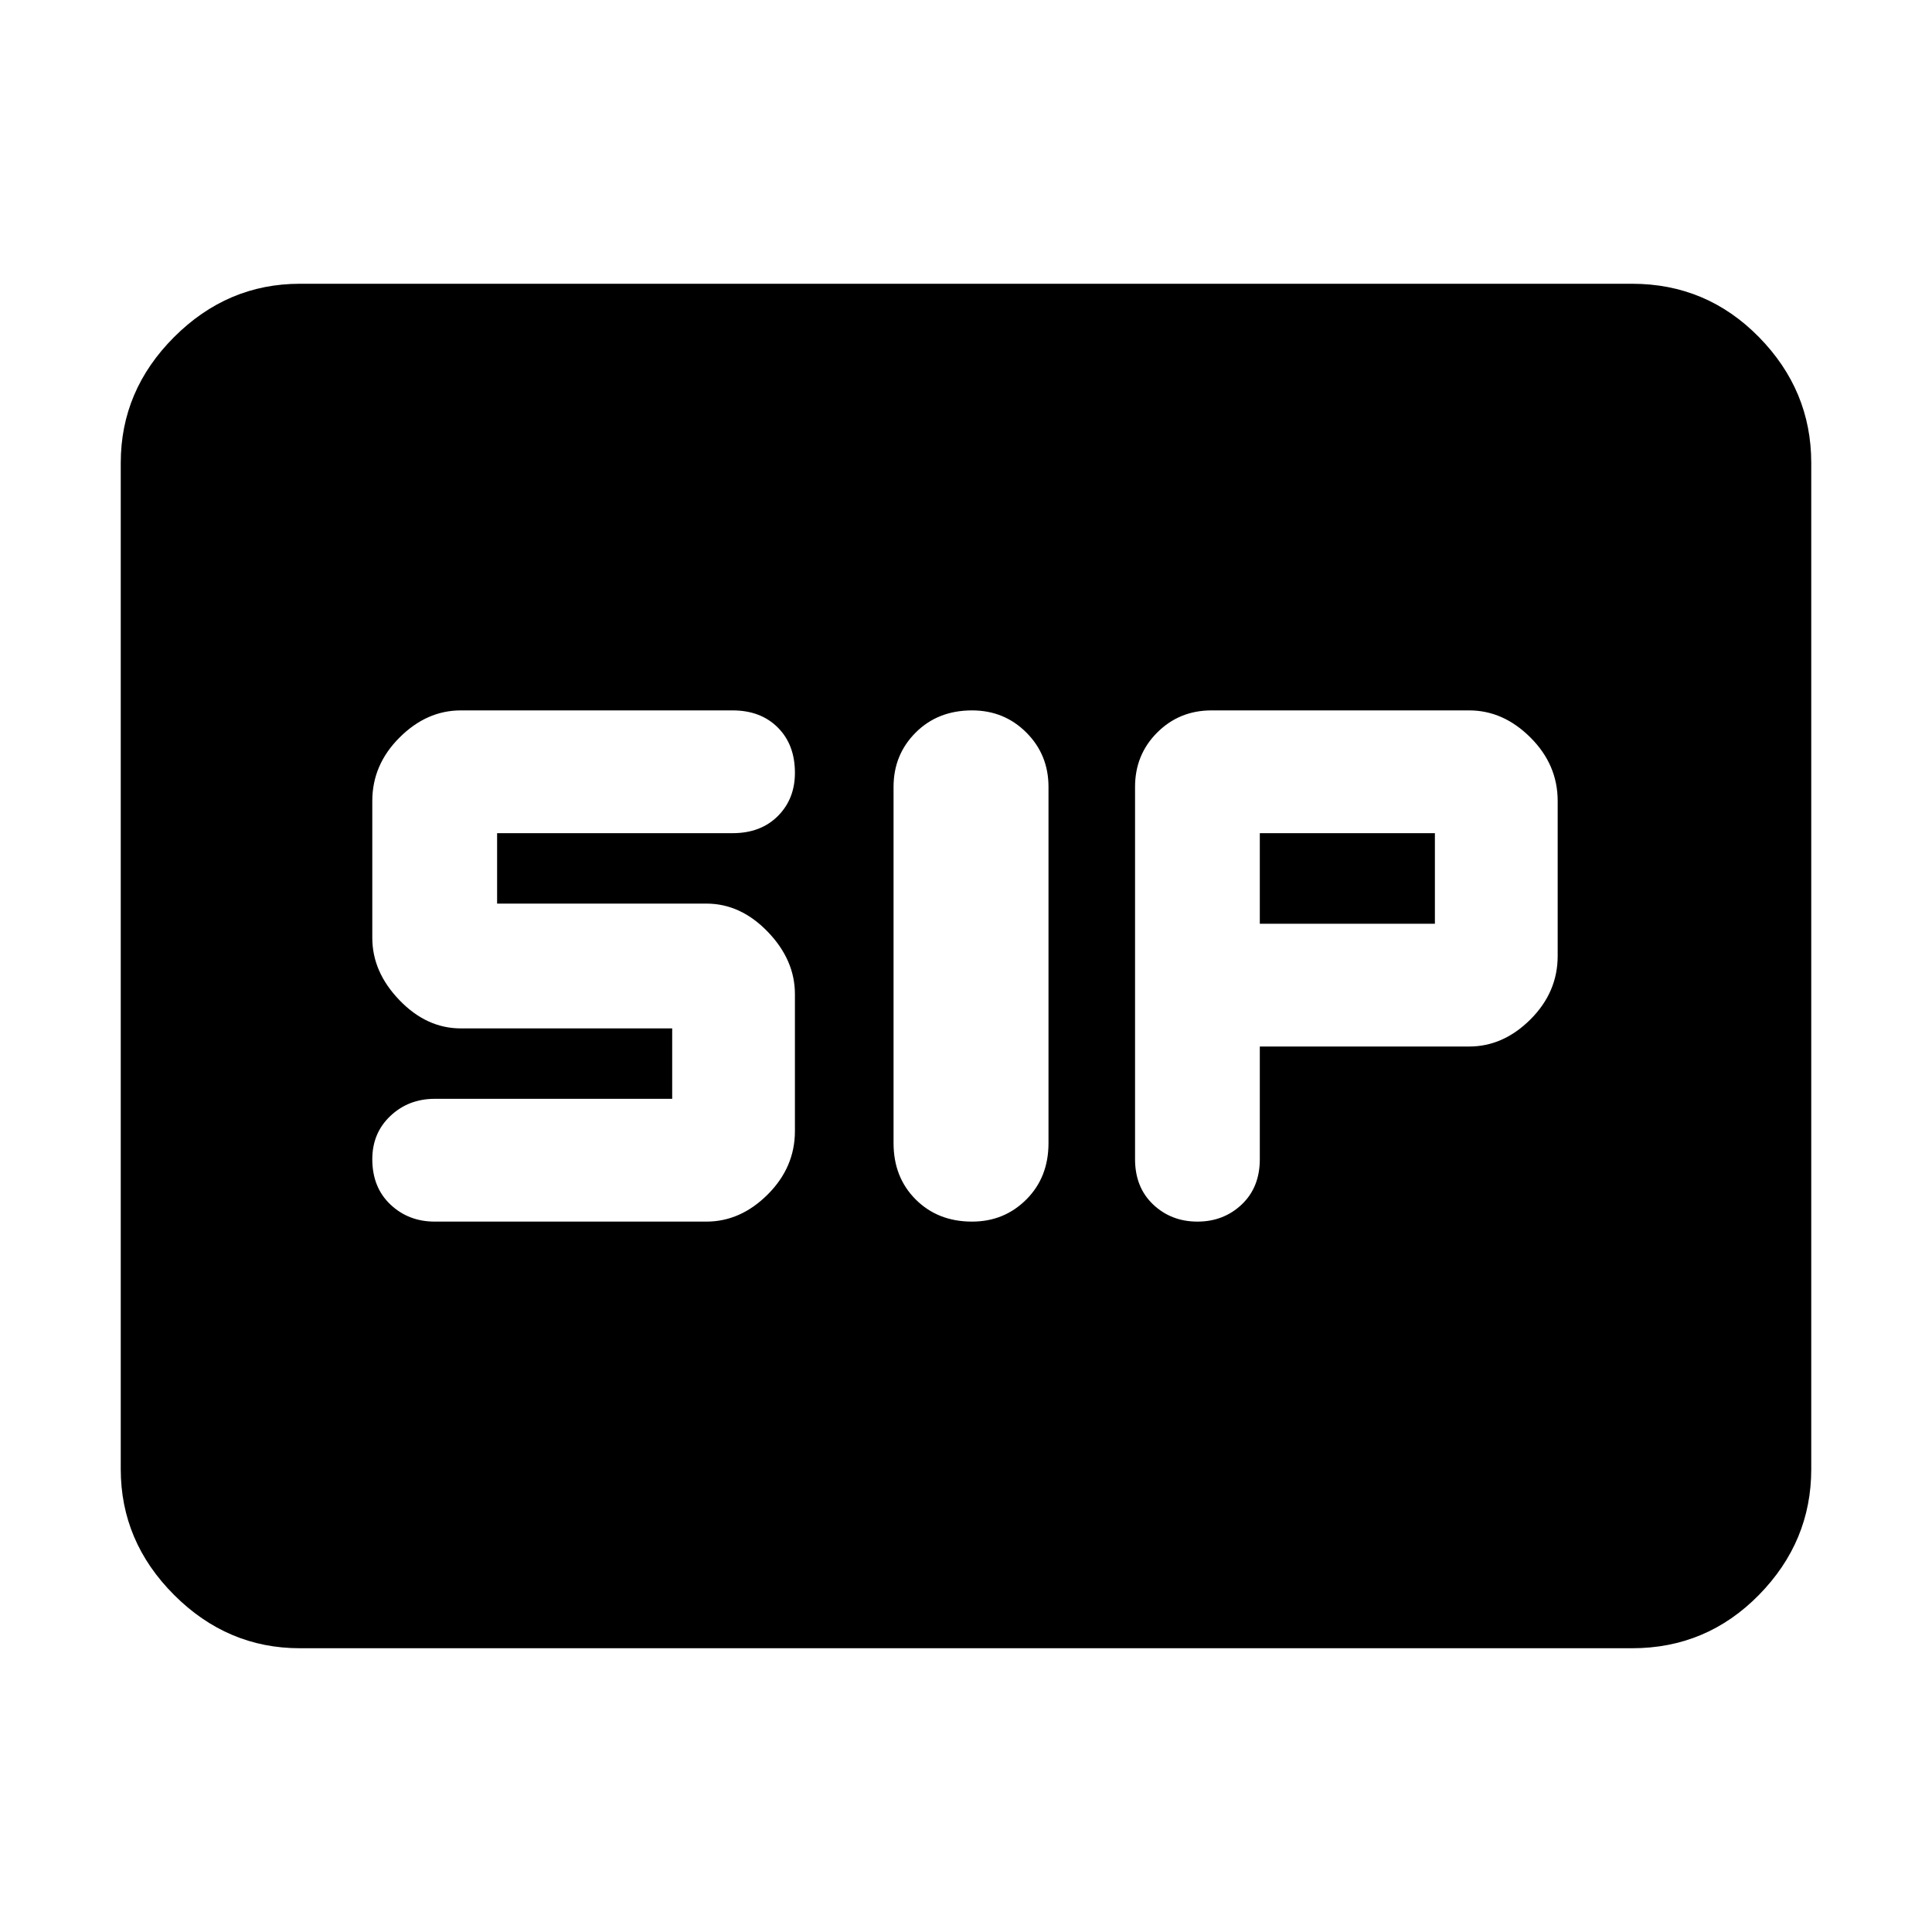 <svg xmlns="http://www.w3.org/2000/svg" height="40" width="40"><path d="M20.125 25.292q.667 0 1.125-.459.458-.458.458-1.166v-7.375q0-.667-.458-1.125-.458-.459-1.125-.459-.708 0-1.167.459-.458.458-.458 1.125v7.375q0 .708.458 1.166.459.459 1.167.459Zm4.667 0q.541 0 .916-.354.375-.355.375-.938v-2.333h4.334q.708 0 1.271-.563.562-.562.562-1.312v-3.209q0-.75-.562-1.312-.563-.563-1.271-.563h-5.334q-.666 0-1.125.459-.458.458-.458 1.125V24q0 .583.375.938.375.354.917.354Zm1.291-6.167V17.25h3.625v1.875ZM9 25.292h5.625q.708 0 1.271-.563.562-.562.562-1.312v-2.834q0-.708-.562-1.291-.563-.584-1.271-.584h-4.333V17.25h4.875q.583 0 .937-.354.354-.354.354-.896 0-.583-.354-.937-.354-.355-.937-.355H9.542q-.709 0-1.271.563-.563.562-.563 1.312v2.834q0 .708.563 1.291.562.584 1.271.584h4.375v1.458H9q-.542 0-.917.354T7.708 24q0 .583.375.938.375.354.917.354Zm-2.792 8.833q-1.5 0-2.604-1.104T2.5 30.417V9.583q0-1.5 1.104-2.604t2.604-1.104h27.584q1.541 0 2.625 1.104Q37.5 8.083 37.5 9.583v20.834q0 1.5-1.083 2.604-1.084 1.104-2.625 1.104Z"/></svg>